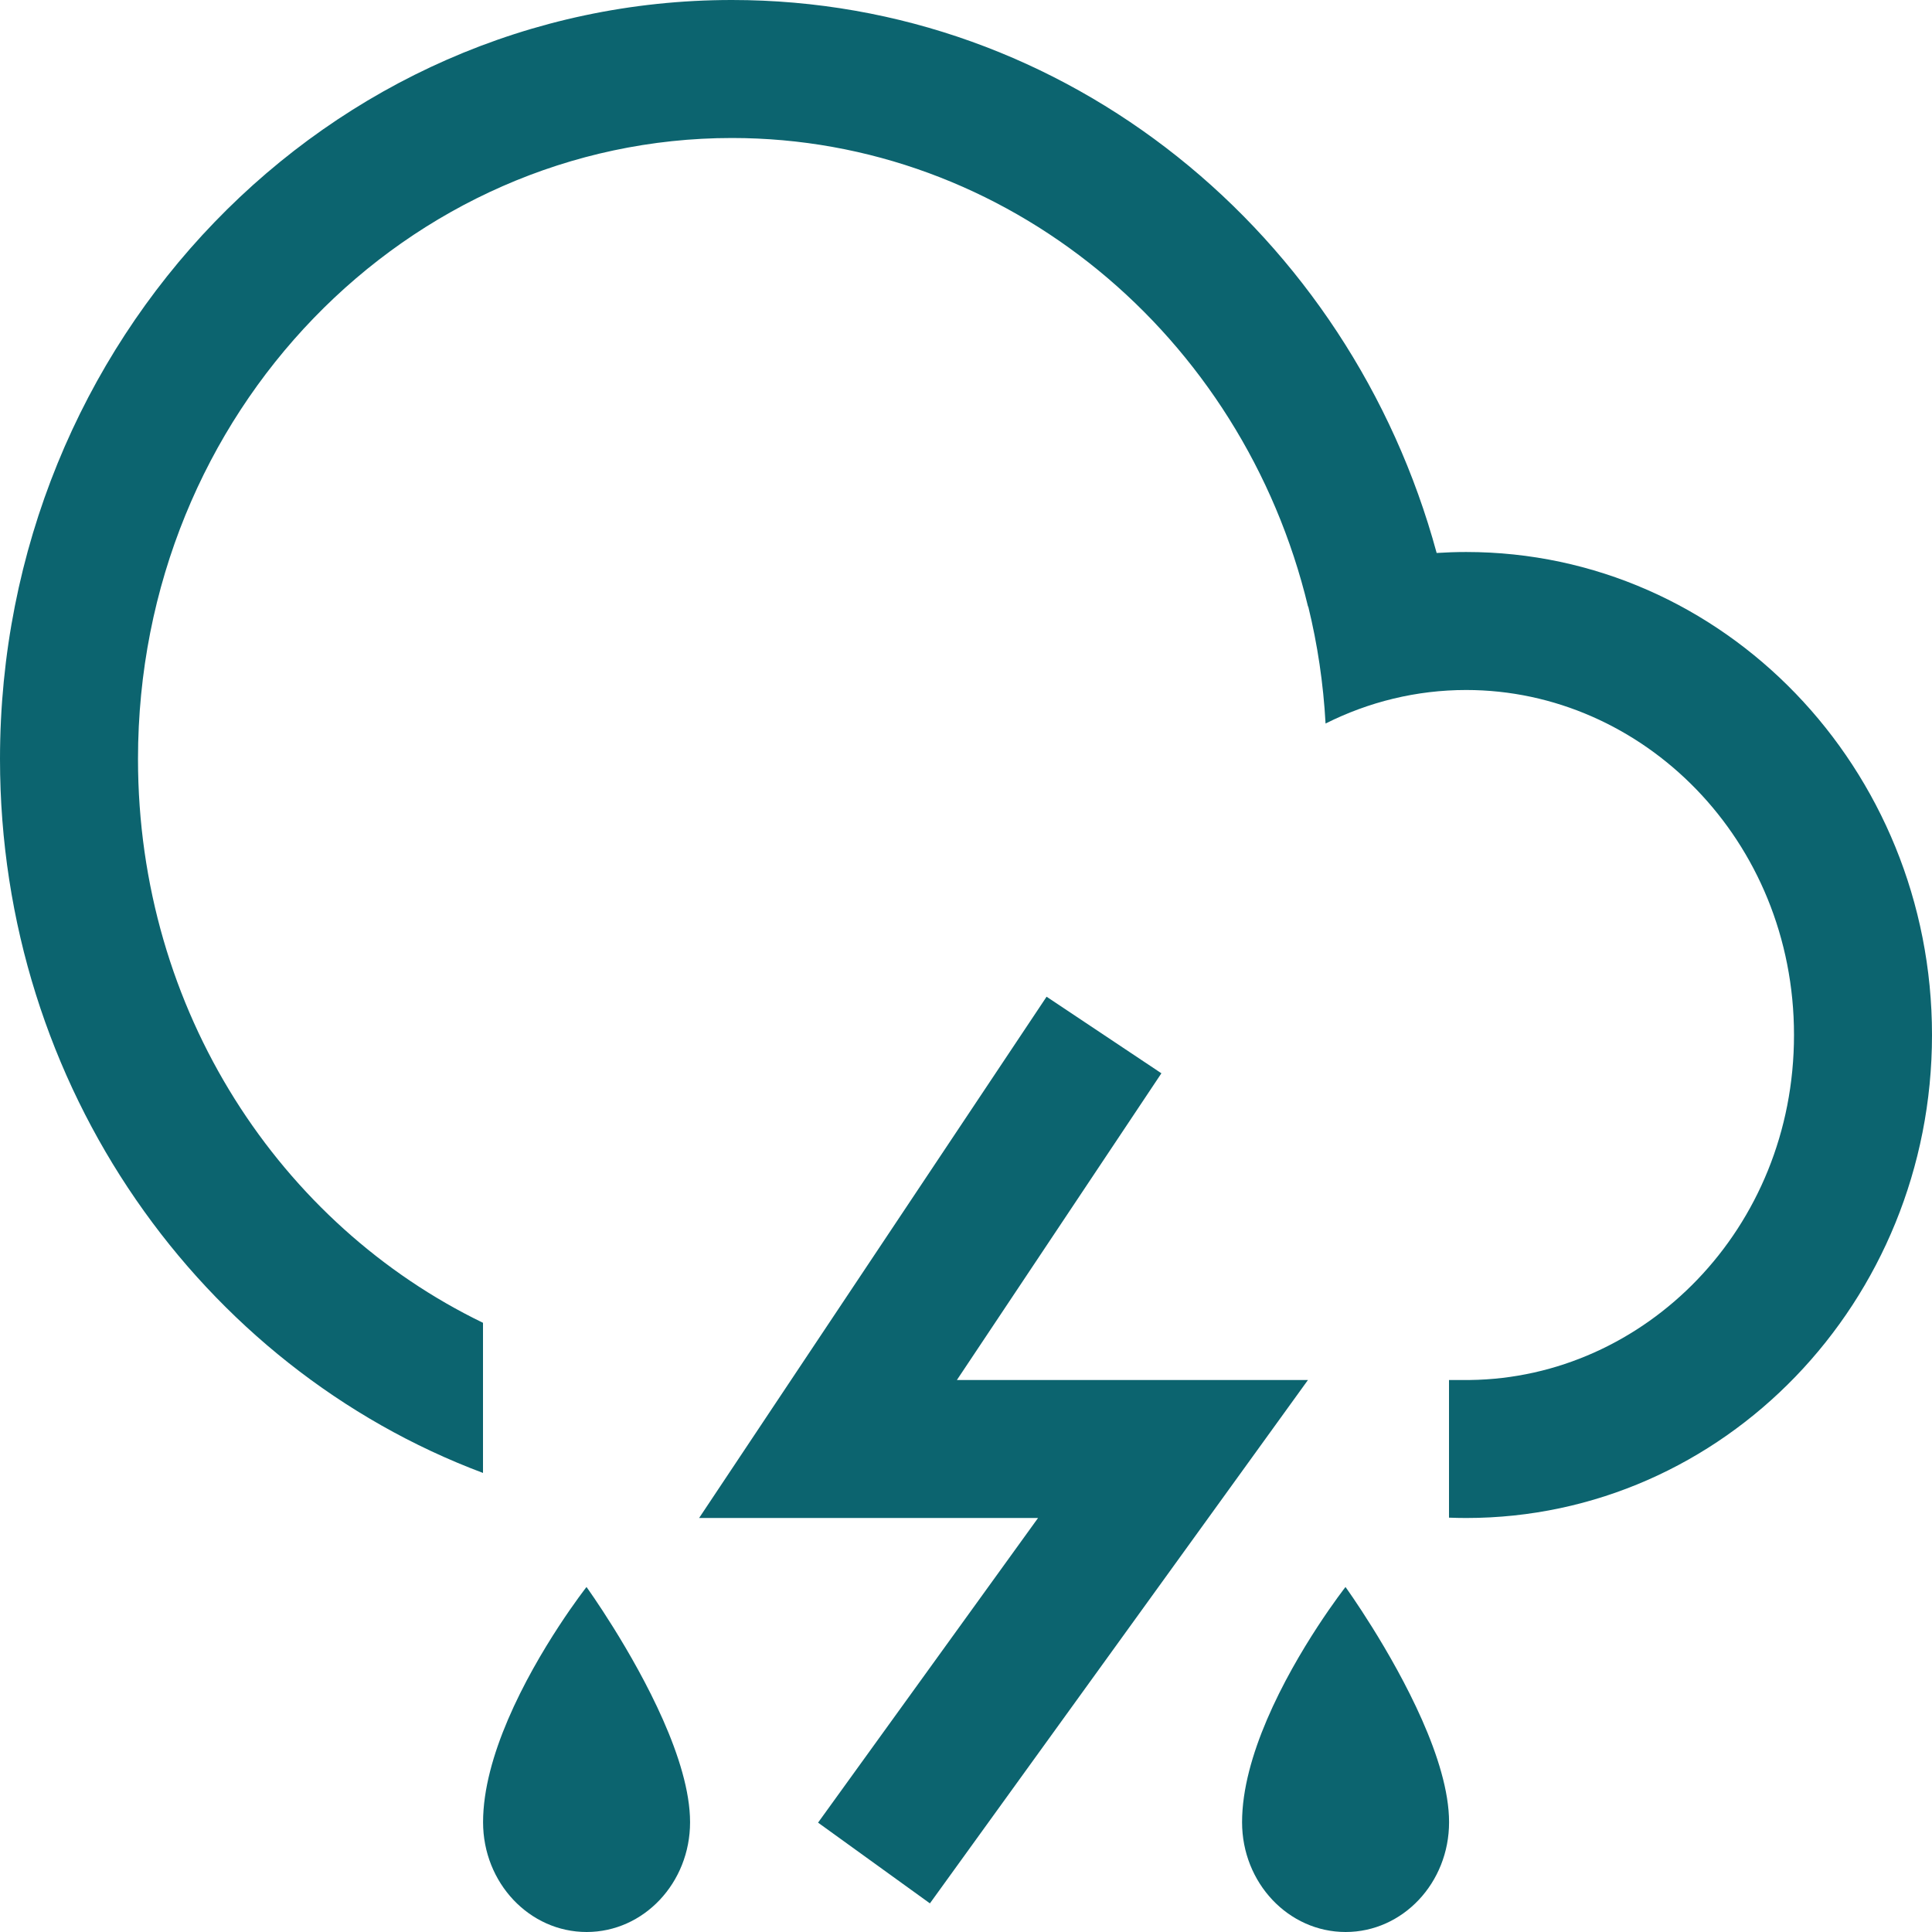<svg width="28" height="28" viewBox="0 0 28 28" fill="none" xmlns="http://www.w3.org/2000/svg">
  <path fill-rule="evenodd" clip-rule="evenodd" d="M0 11C0 15.761 2.918 19.816 7 21.347V19.171C4.07 17.753 2 14.662 2 11C2 5.96 5.922 2 10.608 2C14.584 2 18.009 4.85 18.957 8.791L18.96 8.79C19.094 9.337 19.179 9.904 19.211 10.486C19.834 10.173 20.527 10 21.249 10C23.805 10 26 12.17 26 15C26 17.811 23.836 19.97 21.303 20V20H21V21.995C21.083 21.998 21.166 22 21.249 22C24.978 22 28 18.866 28 15C28 11.134 24.978 8 21.249 8C21.105 8 20.963 8.005 20.821 8.014C19.566 3.39 15.469 0 10.608 0C4.749 0 0 4.925 0 11ZM15.168 14.445L11.168 20.445L10.132 22H12H15.044L11.856 26.415L13.477 27.585L17.811 21.585L18.956 20H17H13.868L16.832 15.555L15.168 14.445ZM18.361 24.924C18.153 25.411 18.001 25.931 18.001 26.409C18.001 27.288 18.673 28 19.502 28C20.33 28 21.001 27.288 21.001 26.409C21.001 25.962 20.833 25.432 20.609 24.925C20.164 23.918 19.5 23 19.5 23C19.5 23 18.804 23.886 18.361 24.924ZM7.001 26.409C7.001 25.931 7.153 25.411 7.361 24.924C7.804 23.886 8.5 23 8.5 23C8.5 23 9.164 23.918 9.609 24.925C9.833 25.432 10.001 25.962 10.001 26.409C10.001 27.288 9.33 28 8.502 28C7.673 28 7.001 27.288 7.001 26.409Z" fill="#0C646F"/>
</svg>
